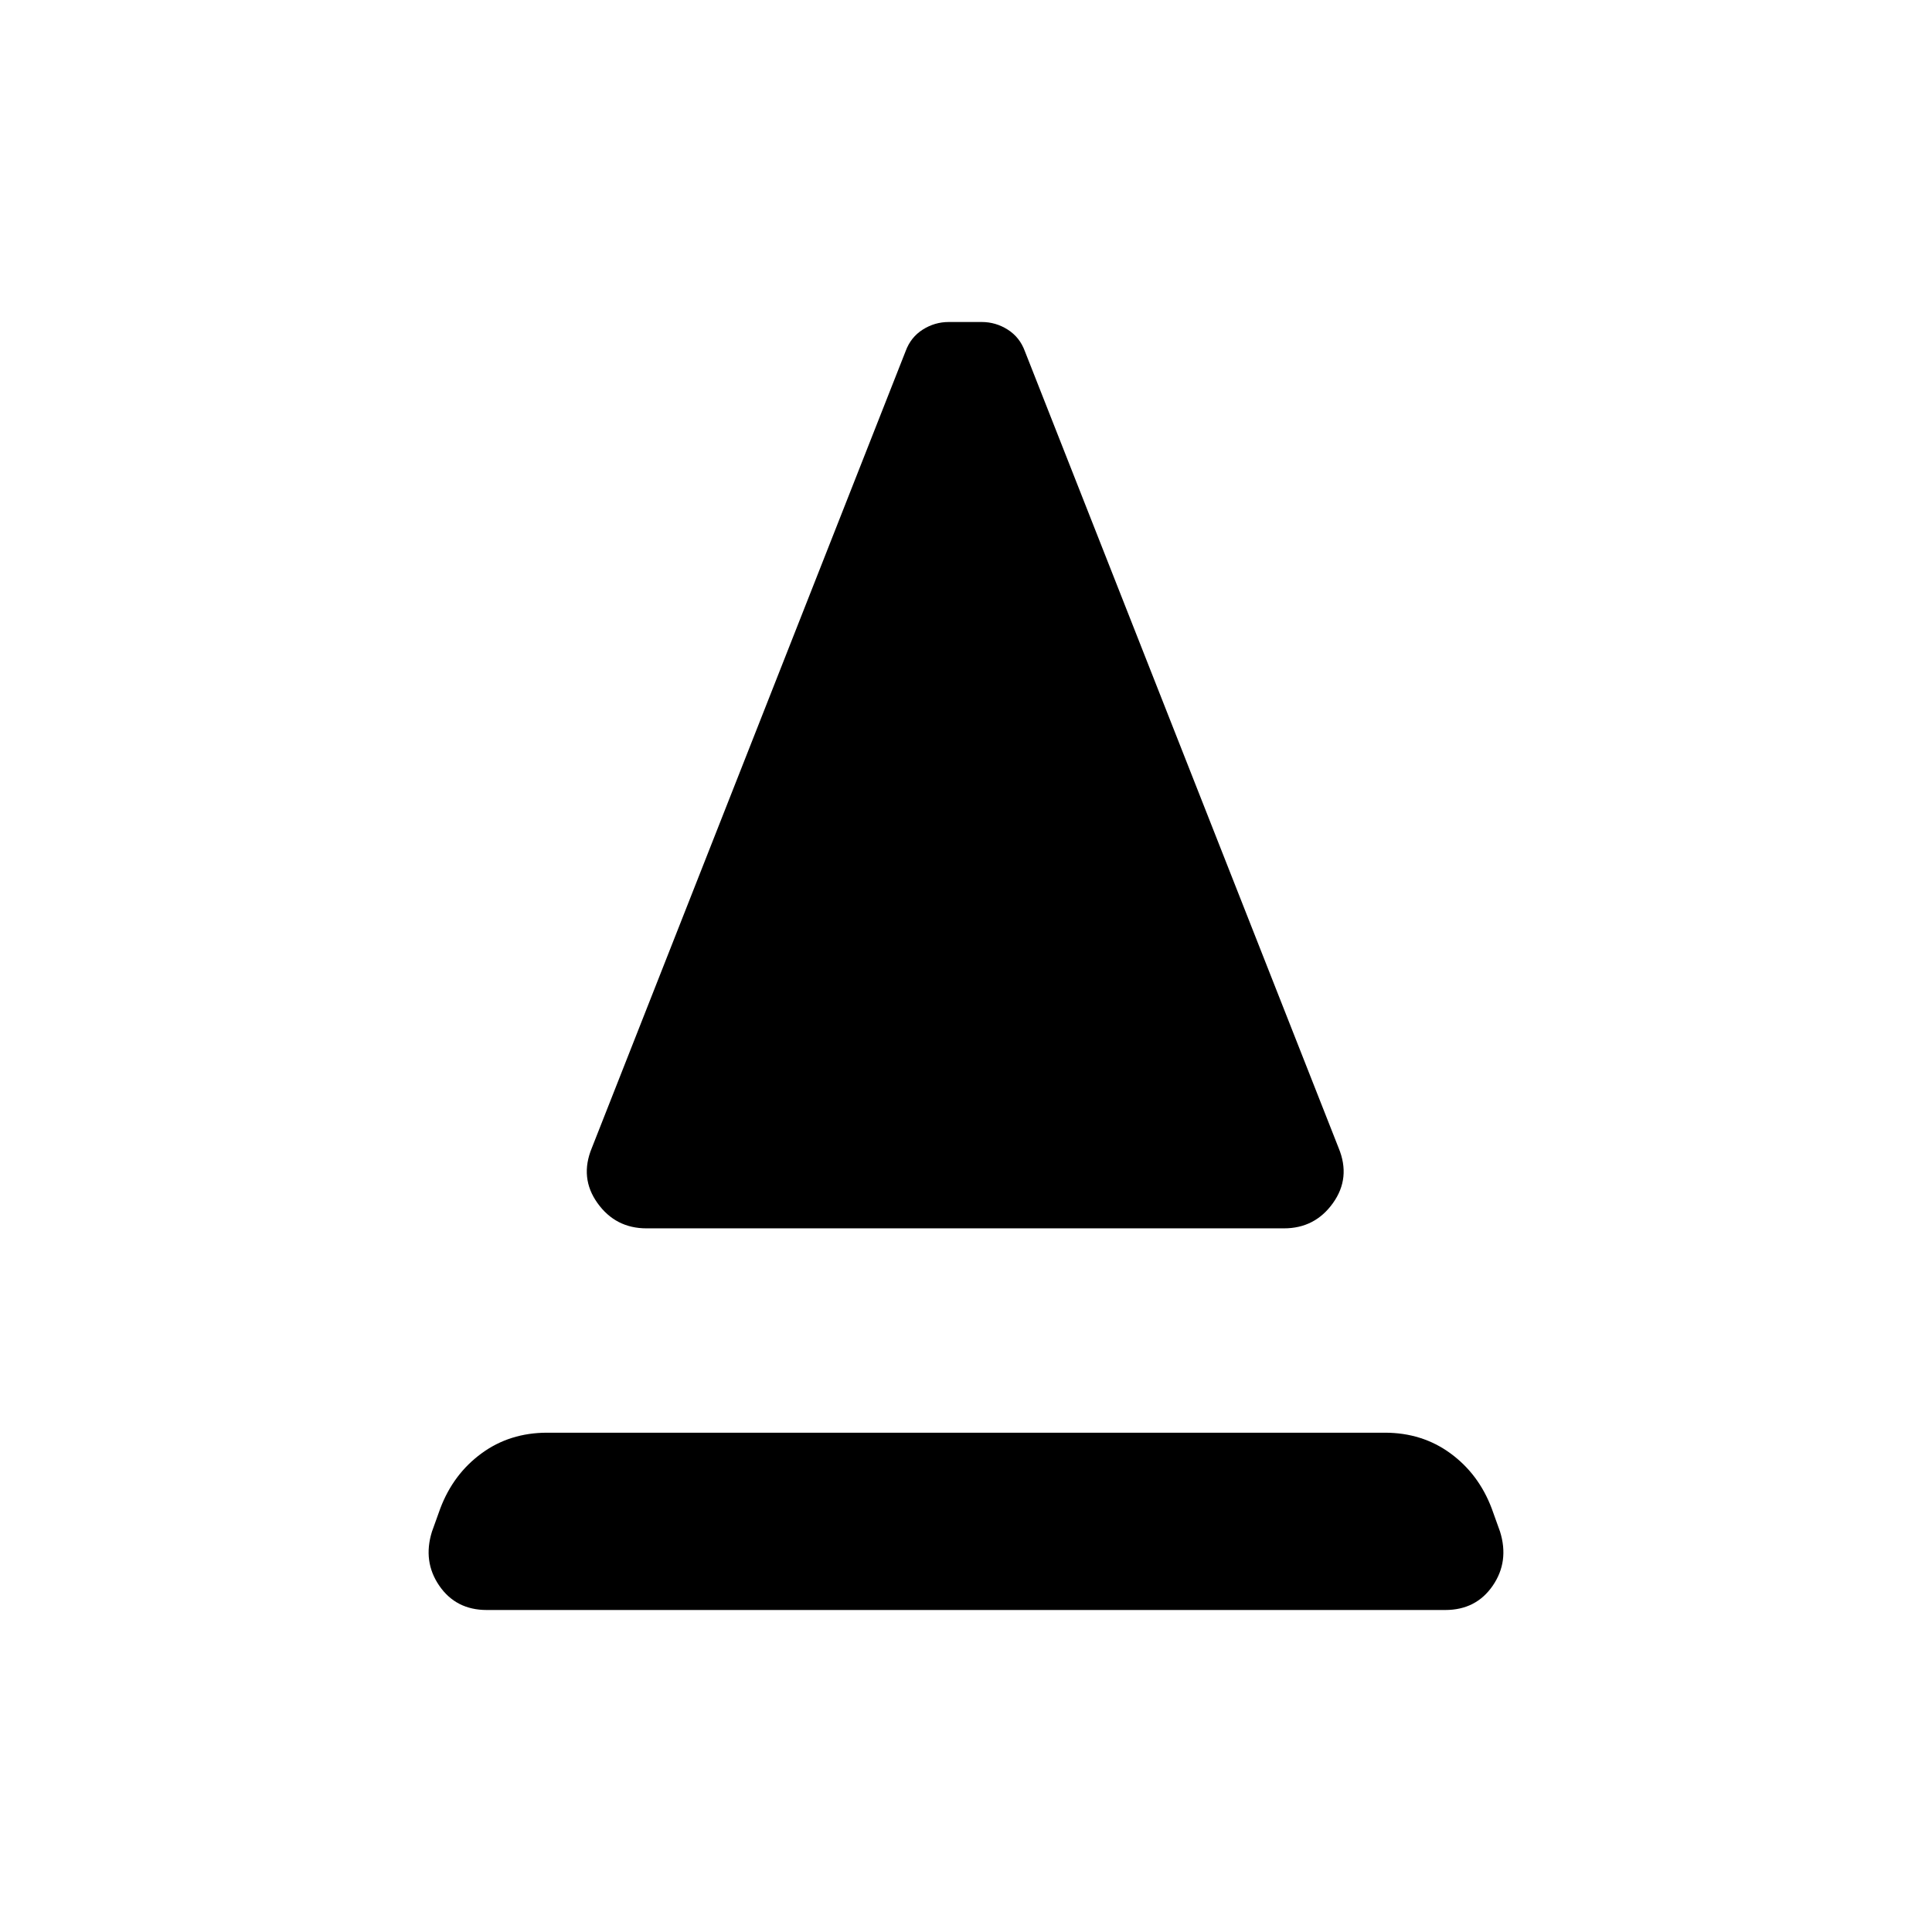 <svg xmlns="http://www.w3.org/2000/svg" height="40" viewBox="0 -960 960 960" width="40"><path d="M321.23-349.64q-15.36 0-24.33-12.54-8.98-12.54-2.82-27.41l155.95-396q2.53-6.85 8.47-10.63 5.94-3.78 12.94-3.78h16.35q7 0 12.94 3.78 5.94 3.78 8.48 10.63l155.94 396q6.16 14.87-2.82 27.41-8.97 12.54-24.33 12.54H321.23ZM241.87-160q-15.28 0-23.58-12.04-8.29-12.04-3.65-26.91l4.13-11.49q6.46-17.1 20.49-27.38 14.02-10.28 32.64-10.28h416.2q18.62 0 32.64 10.28 14.03 10.28 20.49 27.38l4.13 11.49q4.64 14.87-3.65 26.91-8.3 12.04-23.58 12.04H241.87Z"/></svg>